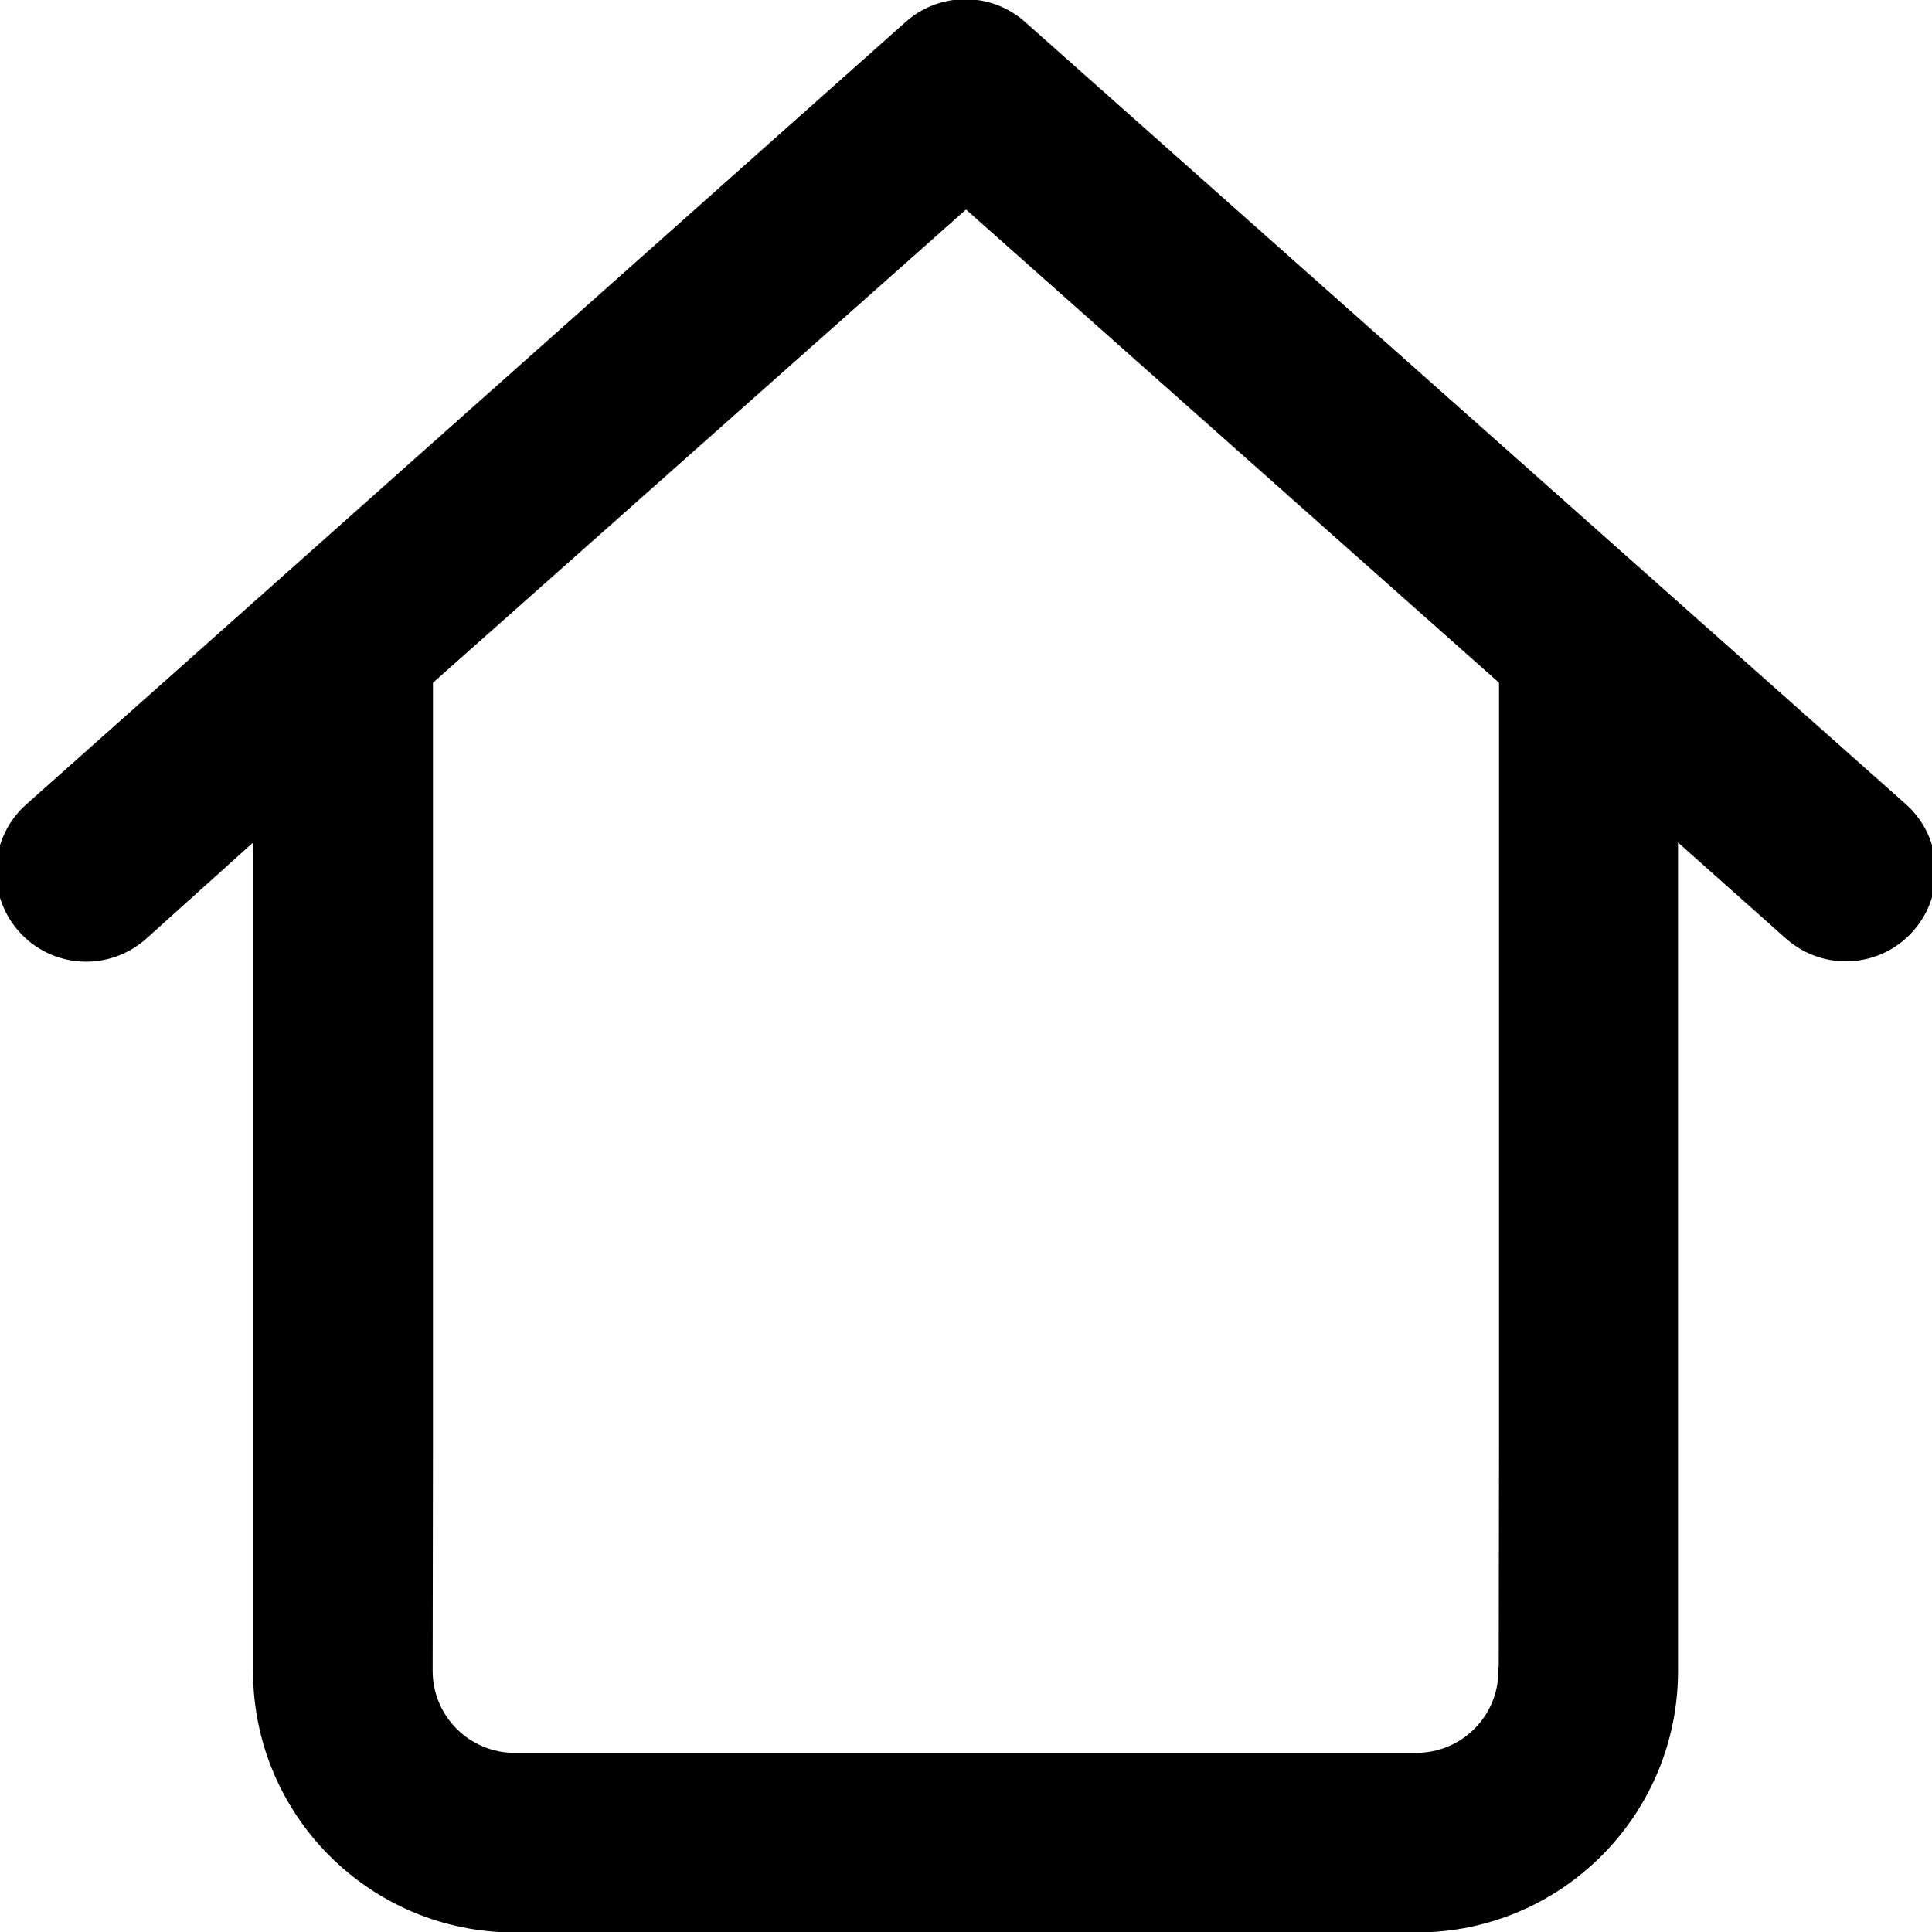 <?xml version="1.0" encoding="utf-8"?>
<!-- Generator: Adobe Illustrator 22.0.0, SVG Export Plug-In . SVG Version: 6.00 Build 0)  -->
<svg version="1.1" id="Layer_1" xmlns="http://www.w3.org/2000/svg" xmlns:xlink="http://www.w3.org/1999/xlink" x="0px" y="0px"
	 viewBox="0 0 612 612" style="enable-background:new 0 0 612 612;" xml:space="preserve">
<style type="text/css">
	.st0{stroke:#000000;stroke-width:2.5;stroke-miterlimit:10;}
</style>
<g>
	<path class="st0" d="M530.3,458.3V264.1l36.3,32.3c11.3,10,28.5,9,38.5-2.3s9-28.5-2.3-38.5L323.9,7.9c-10.3-9.2-25.9-9.2-36.2,0
		L9.2,255.7c-11.3,10-12.3,27.2-2.3,38.5s27.2,12.3,38.5,2.3l36-32.4v194.2v71c0,45.1,36.5,81.6,81.6,81.6h285.7
		c45.1,0,81.6-36.5,81.6-81.6V458.3z M476,529.3h-0.1c0,15-12.2,27.2-27.2,27.2H163c-15,0-27.2-12.2-27.2-27.2l0.1-71V215.7
		L306,64.7l170.1,151v242.6L476,529.3z"/>
</g>
</svg>
